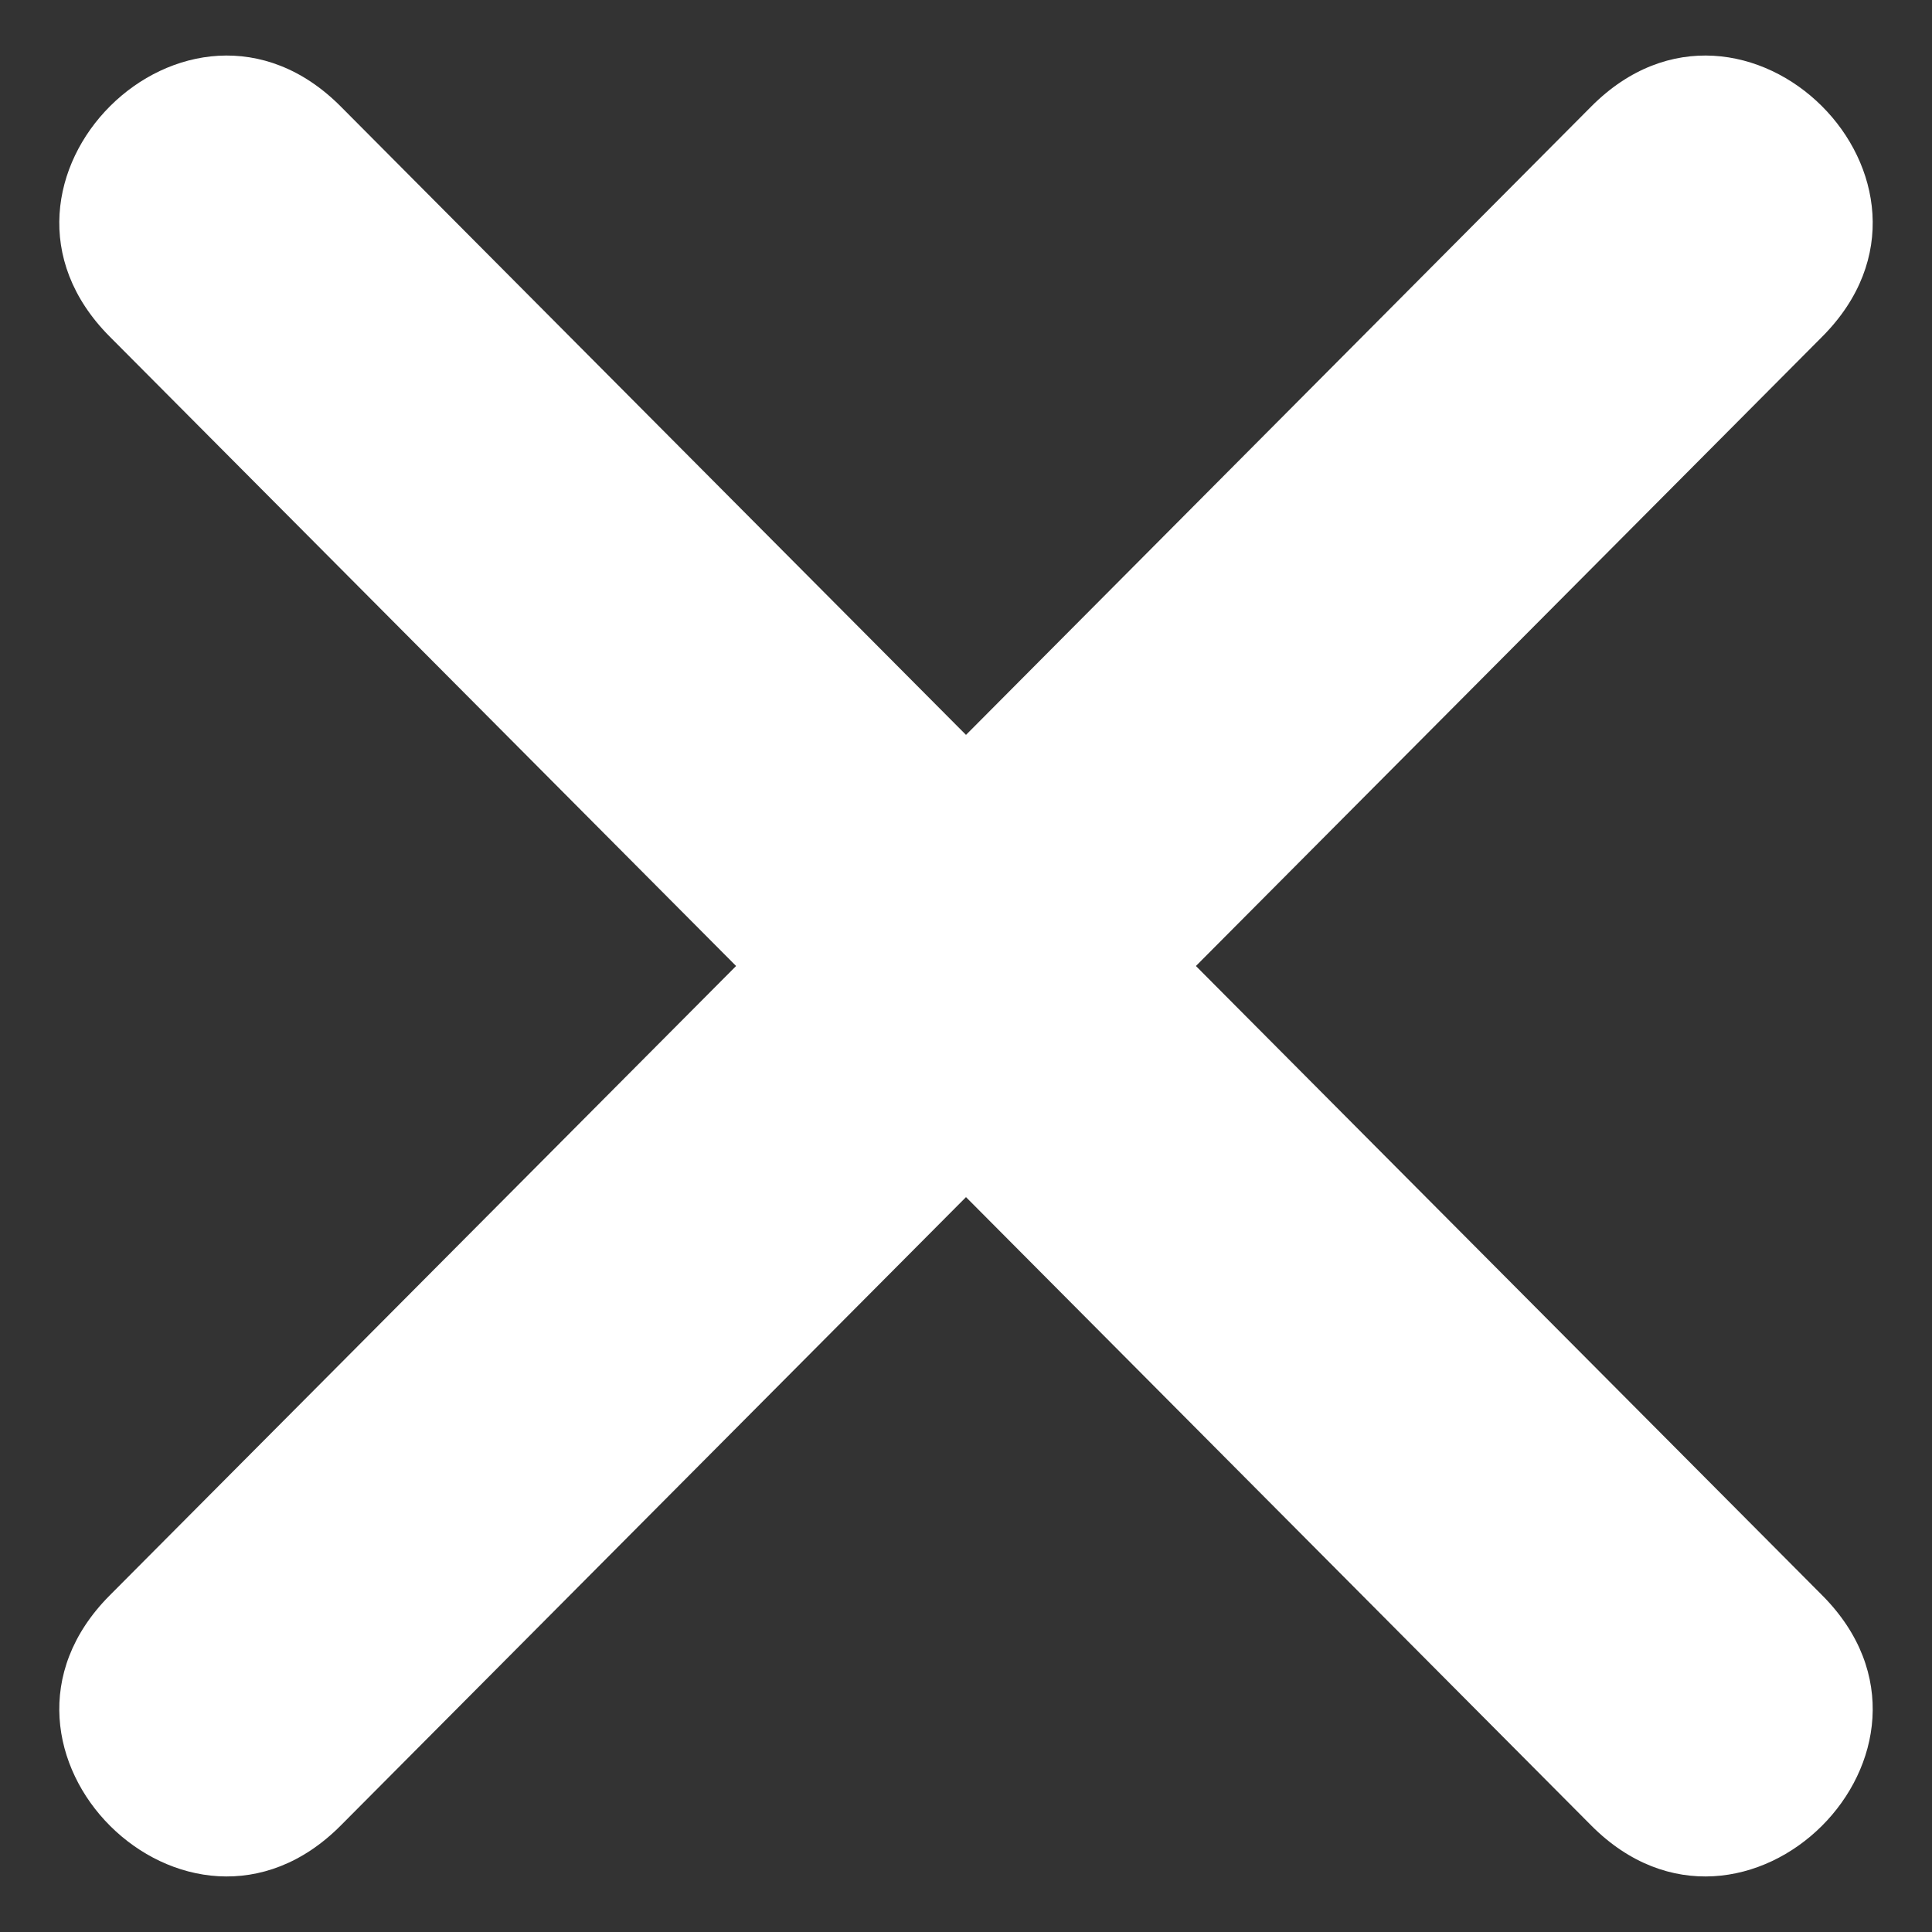 <svg width="16" height="16" viewBox="0 0 16 16" fill="none" xmlns="http://www.w3.org/2000/svg">
    <rect x="0" y="0" width="16" height="16" fill="#333333" stroke="none"/>
    <path fill-rule="evenodd" clip-rule="evenodd" d="M8 6.086L2.822 0.882C1.553 -0.394 -0.361 1.511 0.908 2.787L6.096 8L0.908 13.213C-0.361 14.489 1.553 16.394 2.822 15.118L8 9.914L13.178 15.118C14.447 16.394 16.361 14.489 15.092 13.213L9.904 8L15.092 2.787C16.361 1.511 14.447 -0.394 13.178 0.882L8 6.086Z" fill="white"/>
</svg>

